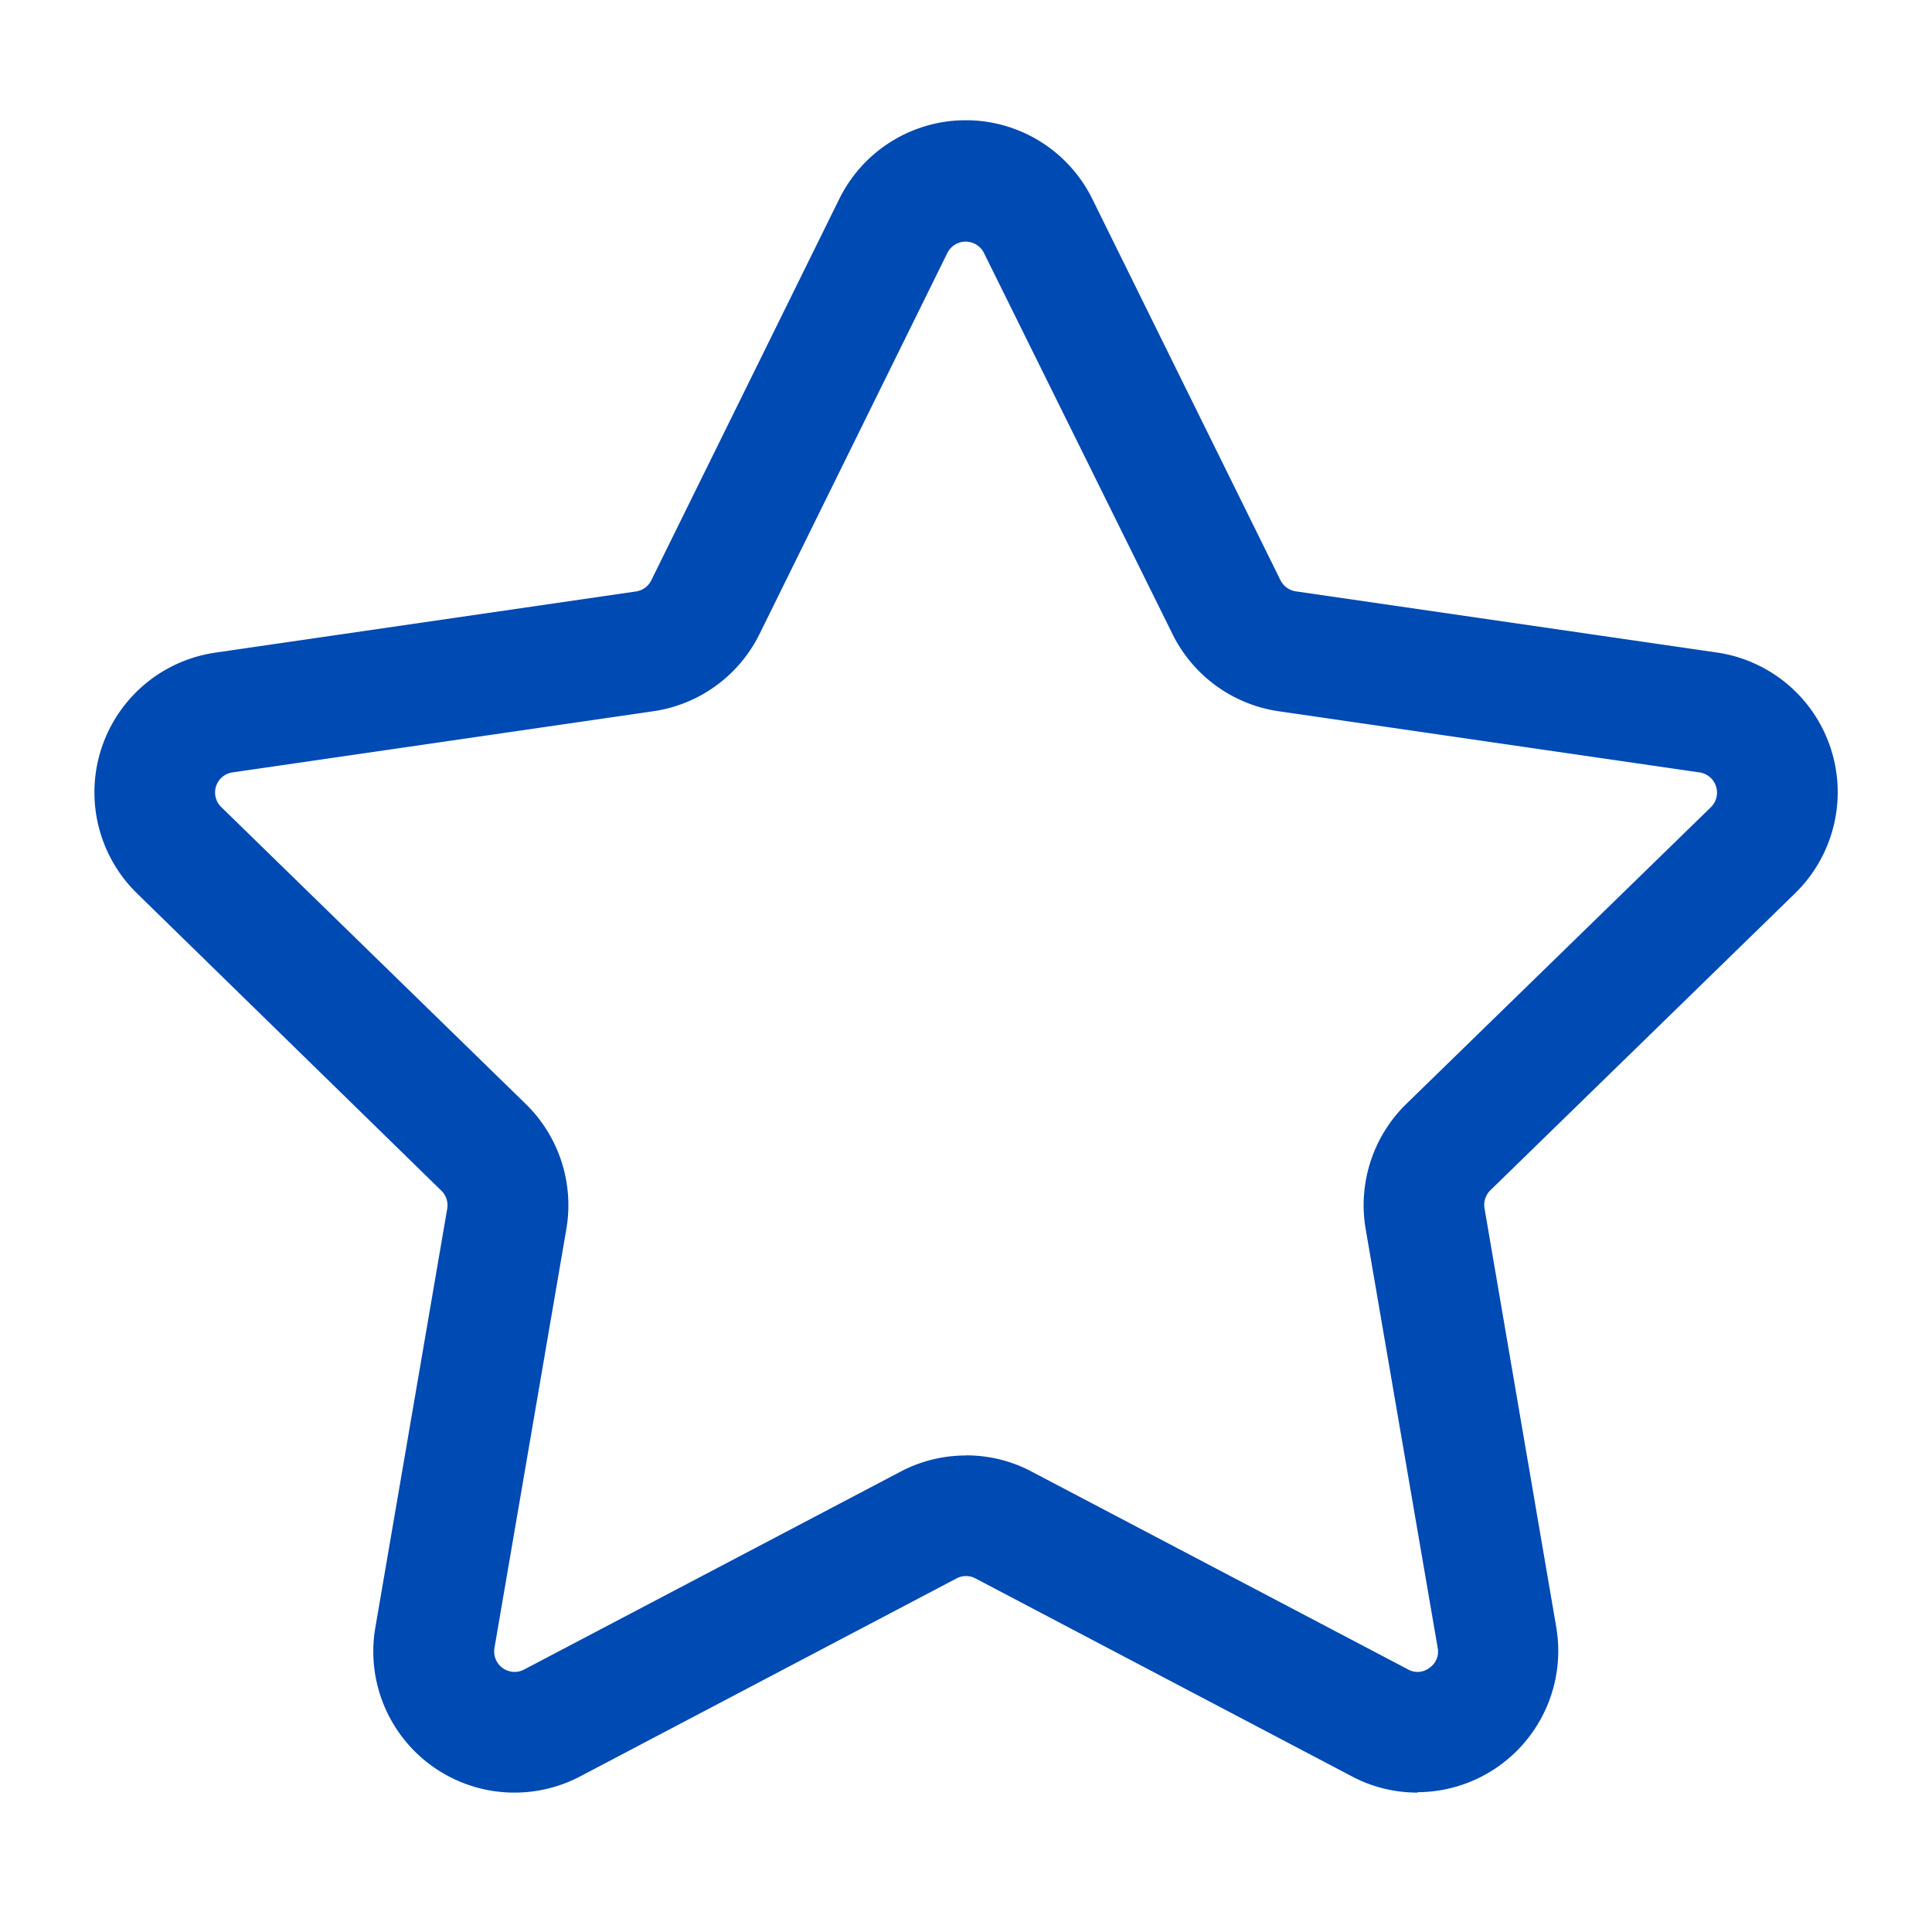 <svg xmlns="http://www.w3.org/2000/svg" viewBox="0 0 14 14" fill="#004AB3FF"><path d="M10.272 12.99c-.166 0-.33-.04-.476-.118l-2.727-1.434a.146.146 0 0 0-.138 0l-2.726 1.434a1.023 1.023 0 0 1-1.485-1.079l.521-3.036a.148.148 0 0 0-.044-.13L.993 6.474a1.023 1.023 0 0 1 .569-1.745l3.046-.443a.147.147 0 0 0 .111-.08l1.362-2.763a1.022 1.022 0 0 1 1.835 0l1.363 2.762a.149.149 0 0 0 .11.08l3.05.443a1.023 1.023 0 0 1 .568 1.746l-2.206 2.15a.148.148 0 0 0-.044.13l.52 3.036a1.024 1.024 0 0 1-1.005 1.197v.002ZM7 10.546c.166 0 .33.04.476.118l2.727 1.433a.14.14 0 0 0 .155-.011.142.142 0 0 0 .06-.145l-.522-3.036A1.025 1.025 0 0 1 10.19 8l2.207-2.15a.148.148 0 0 0-.083-.253l-3.048-.443a1.022 1.022 0 0 1-.77-.56L7.13 1.833a.148.148 0 0 0-.265 0L5.504 4.594a1.022 1.022 0 0 1-.77.56l-3.048.443a.147.147 0 0 0-.082.252L3.81 8a1.025 1.025 0 0 1 .294.906l-.521 3.036a.148.148 0 0 0 .215.156l2.726-1.433c.147-.078.31-.118.476-.118Z"/></svg>